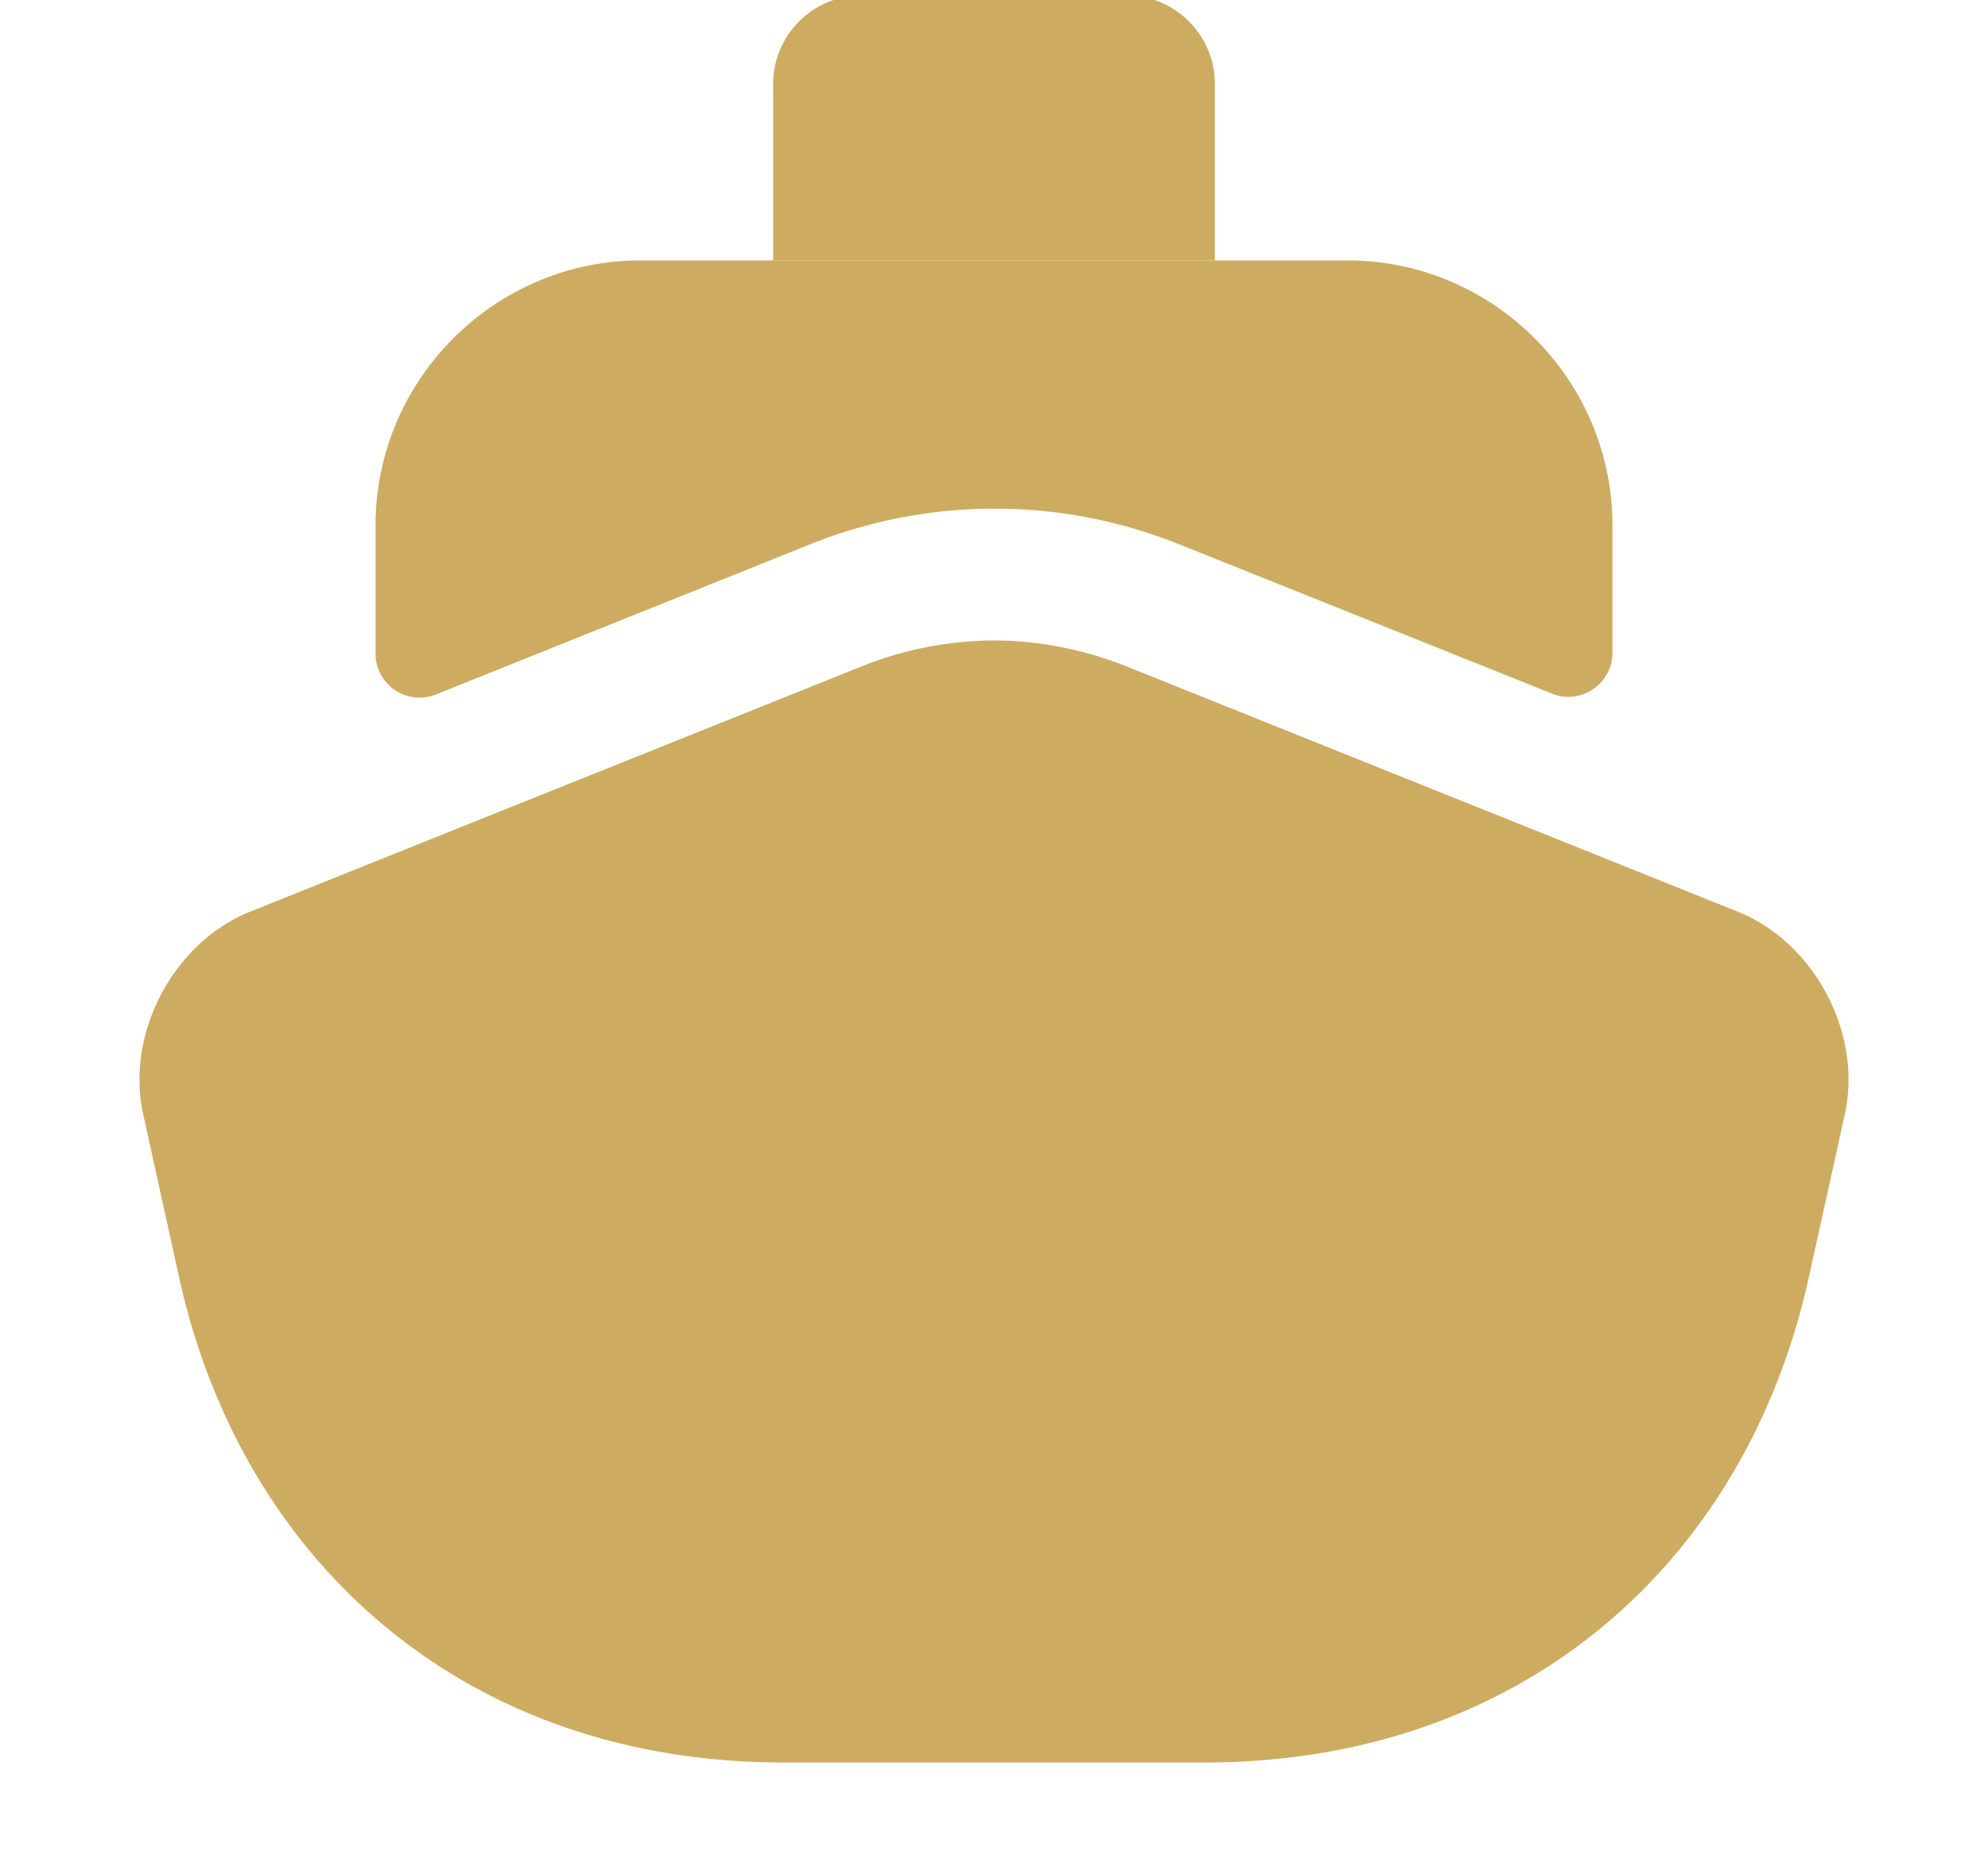 <svg width="30" height="28" viewBox="0 0 30 28" xmlns="http://www.w3.org/2000/svg">
    <g fill="#CDAC61" fill-rule="nonzero">
        <path d="M27.293 19.292C26.346 23.56 23 26.6 18.173 26.6h-6.347c-4.826 0-8.173-3.04-9.12-7.307l-.546-2.48c-.267-1.213.453-2.586 1.613-3.053L5.666 13l7.347-2.947A5.428 5.428 0 0 1 15 9.666c.666 0 1.346.133 1.986.386L24.333 13l1.893.76c1.16.467 1.88 1.84 1.614 3.053l-.547 2.48z"/>
        <path d="M24.333 9.851c0 .467-.48.8-.92.614l-5.693-2.28a7.476 7.476 0 0 0-5.453.013l-5.68 2.28a.665.665 0 0 1-.92-.613V7.93c0-2.2 1.8-4 4-4h10.666c2.2 0 4 1.8 4 4v1.92z"/>
        <path d="M11.667 3.931V1.265c0-.734.6-1.334 1.333-1.334h4c.733 0 1.333.6 1.333 1.334V3.93h-6.666z"/>
    </g>
</svg>
